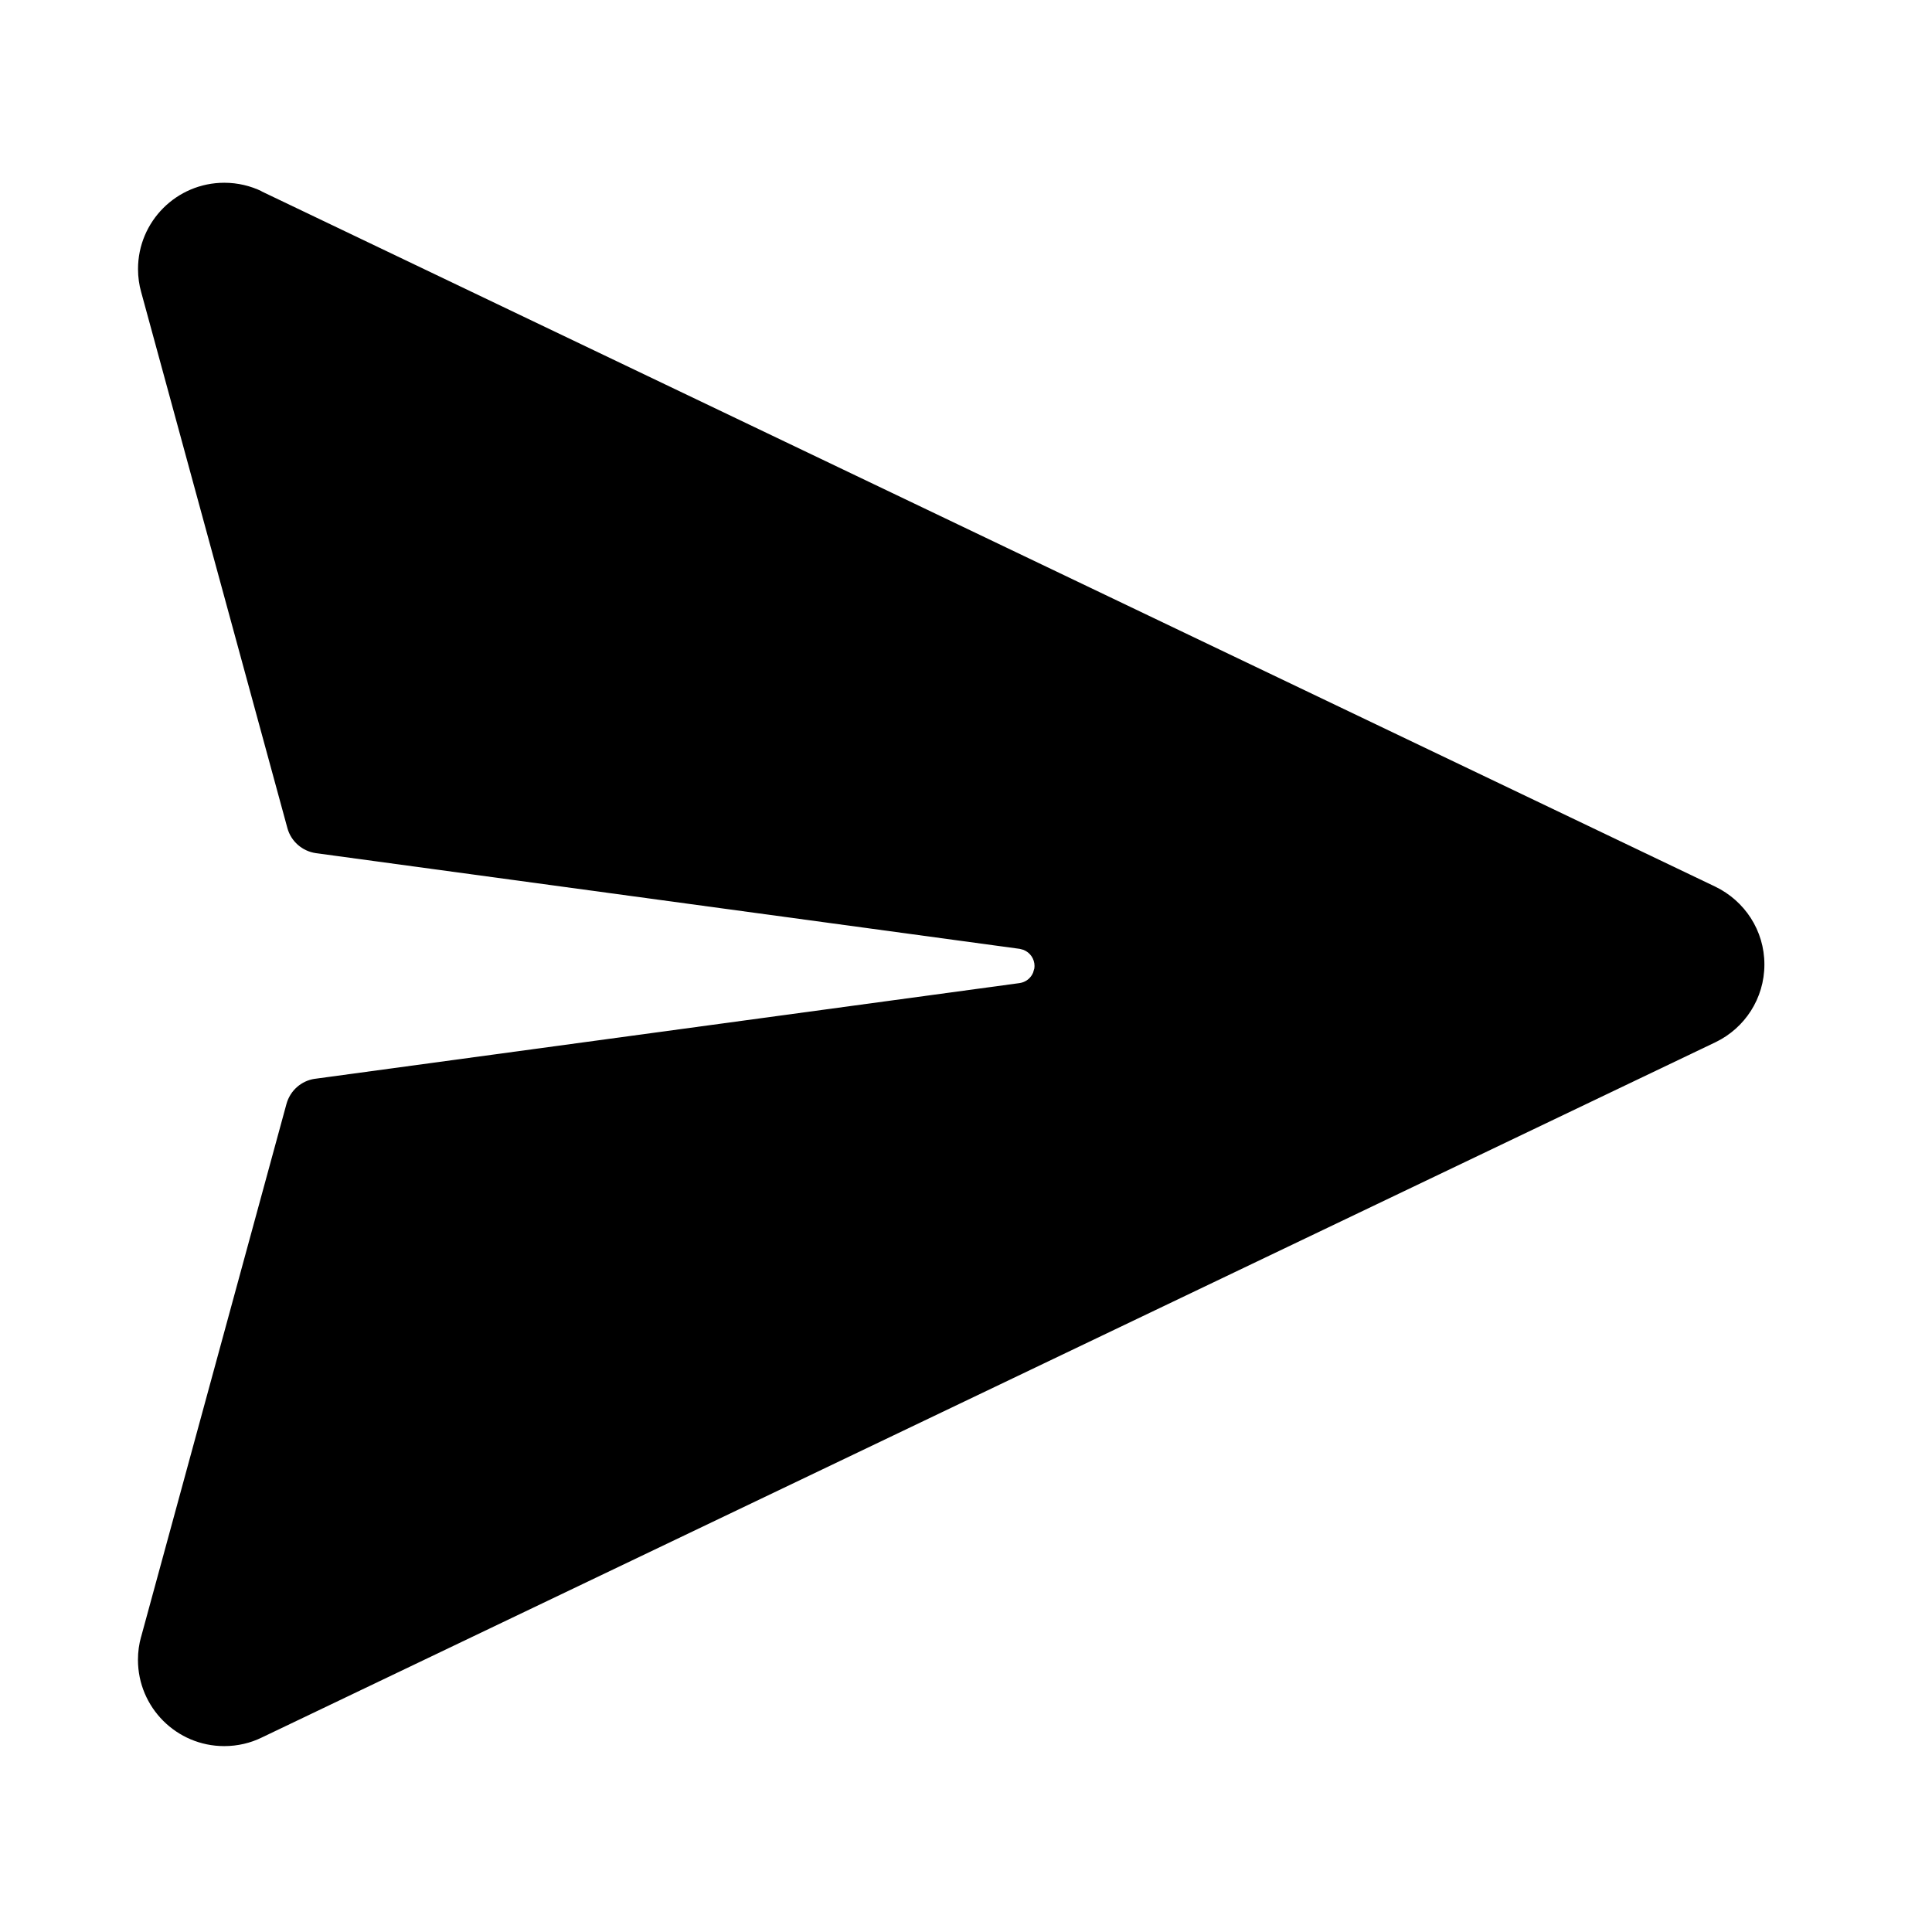 <!-- Generated by IcoMoon.io -->
<svg version="1.1" xmlns="http://www.w3.org/2000/svg" width="32" height="32" viewBox="0 0 32 32">
<title>send-filled</title>
<path d="M4.331 3.169l24.080 11.517c0.485 0.235 0.813 0.724 0.813 1.289s-0.328 1.054-0.805 1.285l-0.008 0.004-24.080 11.517c-0.18 0.088-0.393 0.14-0.617 0.14-0.789 0-1.429-0.64-1.429-1.429 0-0.134 0.018-0.263 0.053-0.386l-0.002 0.010 2.409-8.832c0.061-0.22 0.245-0.384 0.471-0.416l0.003-0 11.669-1.585c0.101-0.015 0.184-0.080 0.222-0.17l0.001-0.002 0.021-0.071c0.002-0.012 0.003-0.026 0.003-0.040 0-0.121-0.075-0.224-0.18-0.266l-0.002-0.001-0.063-0.017-11.657-1.585c-0.229-0.033-0.412-0.197-0.472-0.412l-0.001-0.004-2.423-8.882c-0.032-0.113-0.051-0.243-0.051-0.377 0-0.789 0.64-1.429 1.429-1.429 0.224 0 0.437 0.052 0.626 0.144l-0.008-0.004z"></path>
</svg>
